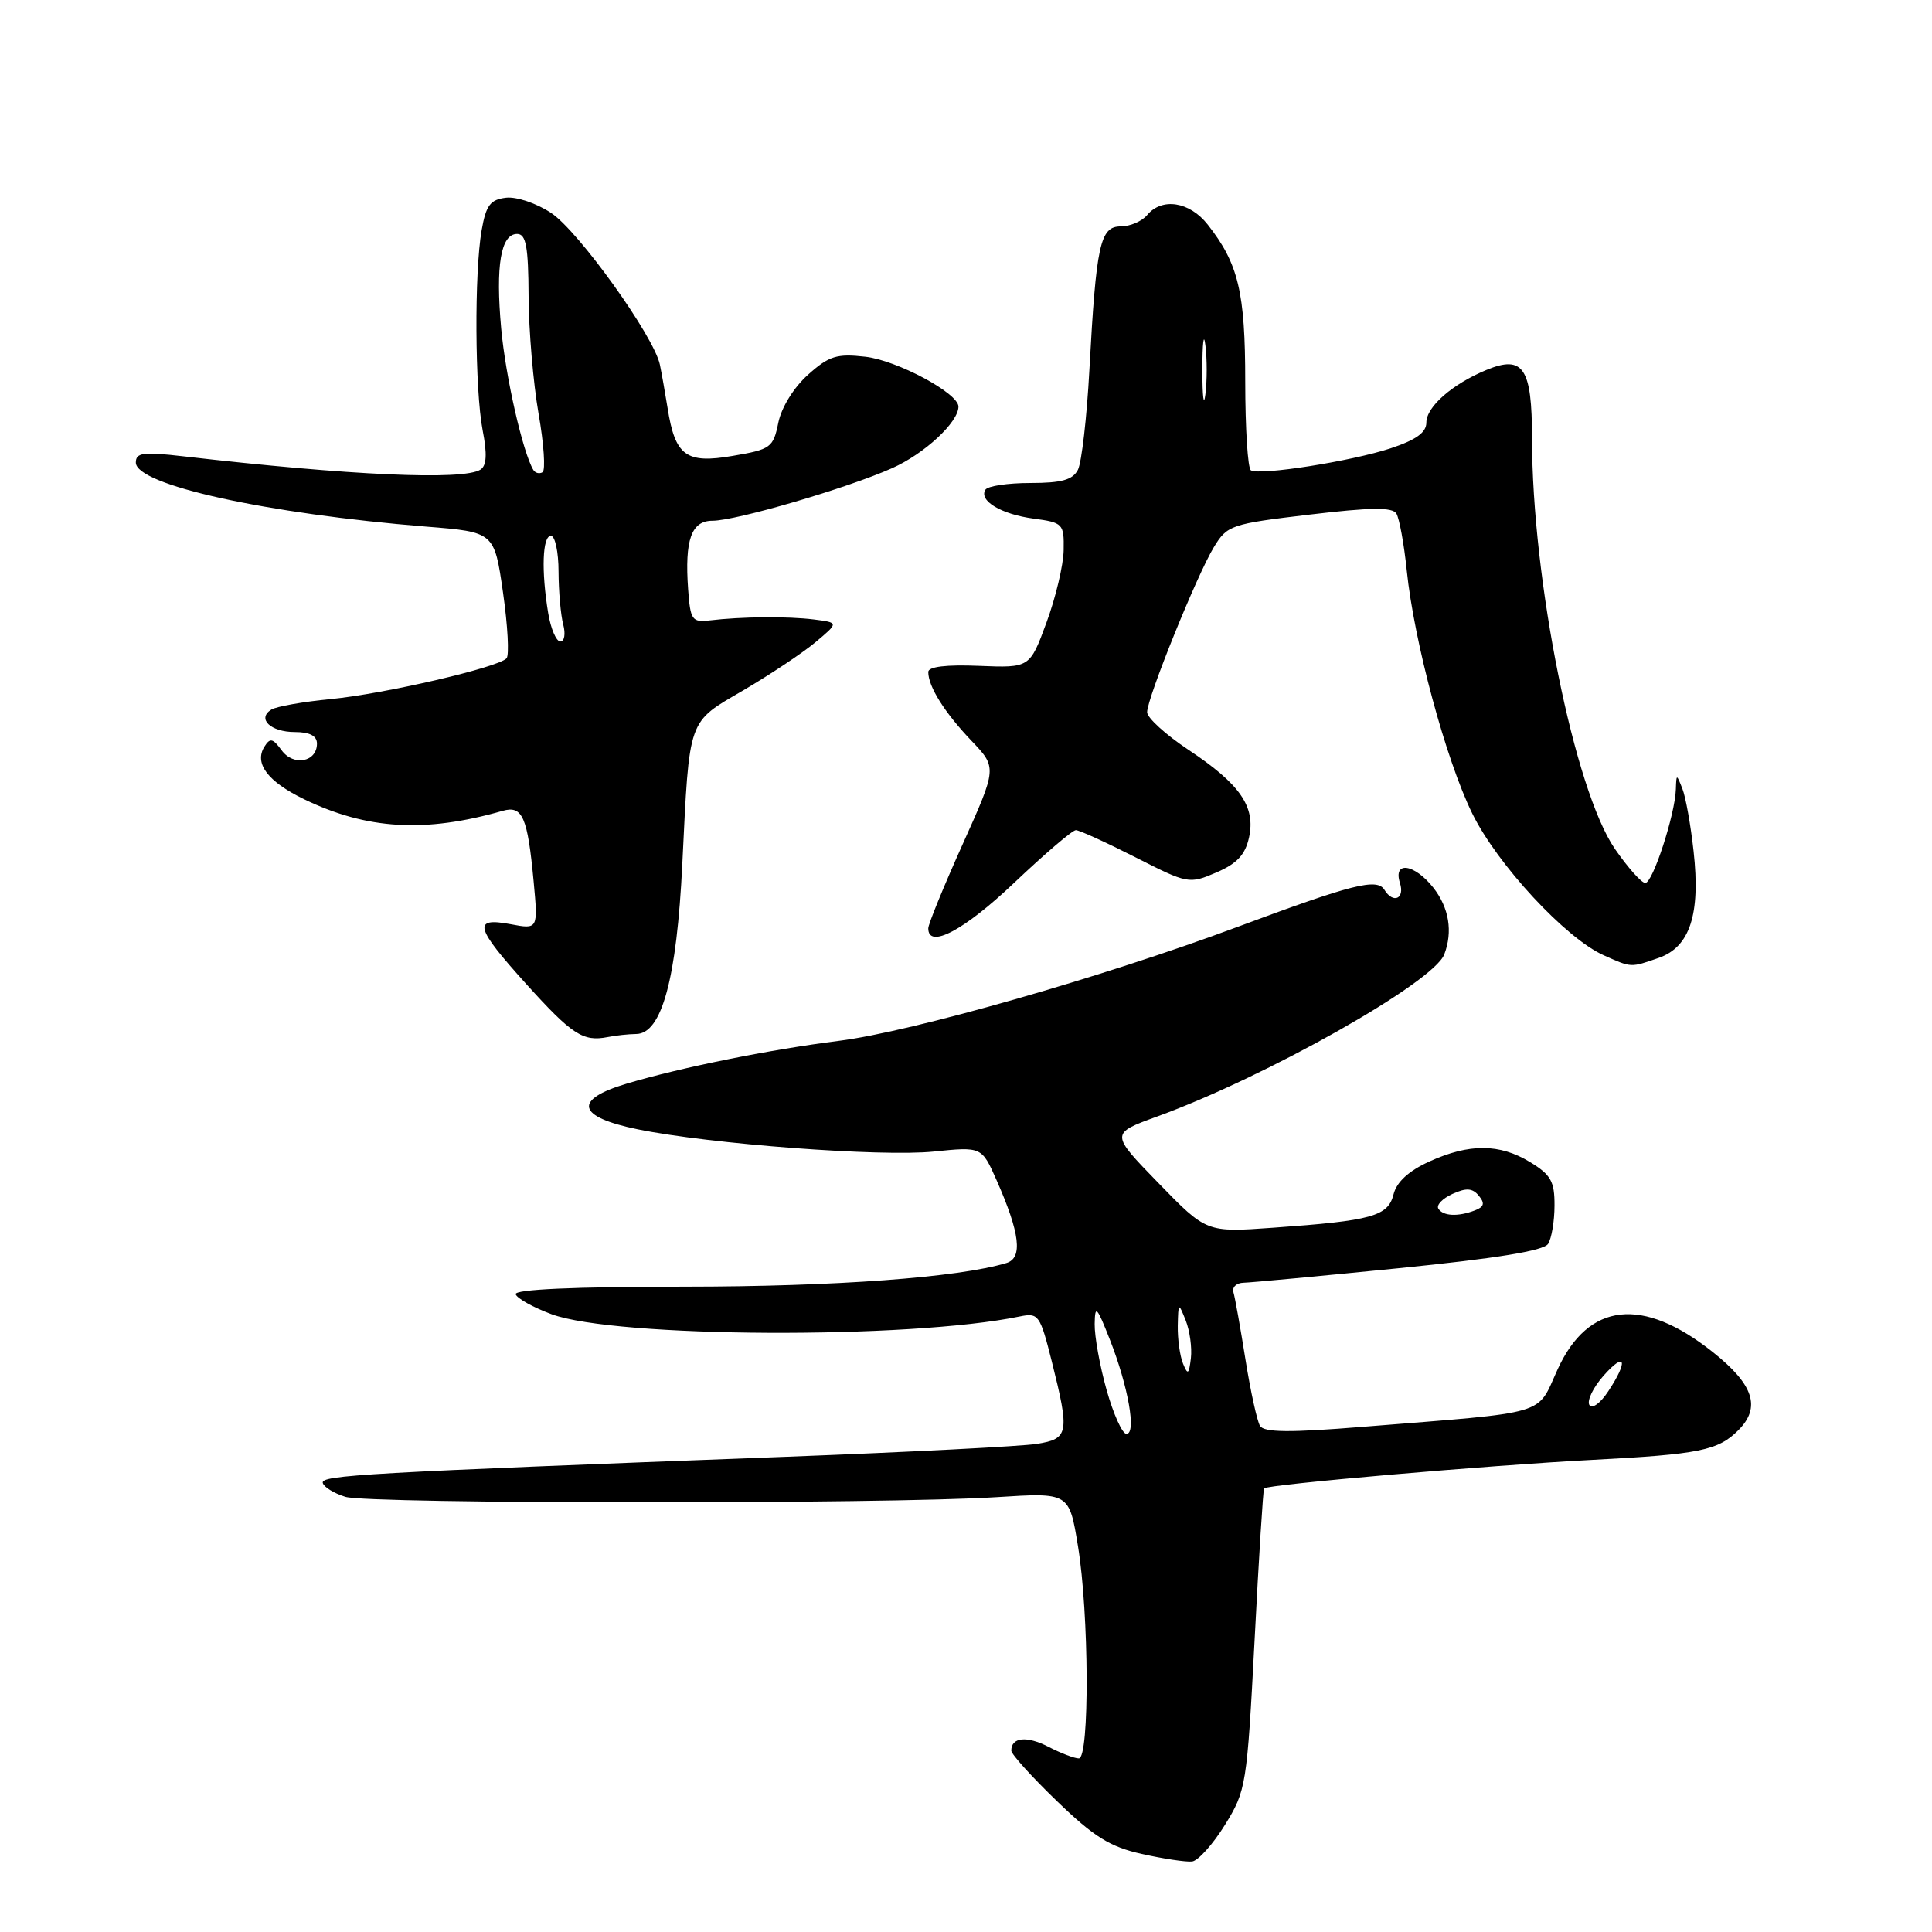 <?xml version="1.0" encoding="UTF-8" standalone="no"?>
<!DOCTYPE svg PUBLIC "-//W3C//DTD SVG 1.1//EN" "http://www.w3.org/Graphics/SVG/1.1/DTD/svg11.dtd" >
<svg xmlns="http://www.w3.org/2000/svg" xmlns:xlink="http://www.w3.org/1999/xlink" version="1.1" viewBox="0 0 256 256">
 <g >
 <path fill="currentColor"
d=" M 162.31 241.81 C 165.12 237.27 165.23 236.59 166.24 217.32 C 166.80 206.42 167.37 197.37 167.50 197.22 C 167.93 196.70 197.21 194.16 211.00 193.44 C 225.20 192.70 227.66 192.20 230.34 189.51 C 233.36 186.49 232.38 183.47 226.97 179.17 C 217.66 171.76 210.47 172.55 206.40 181.43 C 203.55 187.66 205.62 187.05 180.59 189.06 C 170.89 189.85 167.50 189.81 166.96 188.94 C 166.57 188.30 165.70 184.34 165.03 180.14 C 164.36 175.94 163.65 171.94 163.44 171.25 C 163.23 170.56 163.84 169.99 164.78 169.97 C 165.73 169.95 175.00 169.08 185.39 168.04 C 198.25 166.75 204.56 165.73 205.13 164.82 C 205.59 164.10 205.98 161.81 205.98 159.74 C 206.00 156.55 205.50 155.66 202.75 153.99 C 198.70 151.52 194.70 151.50 189.39 153.91 C 186.66 155.15 185.06 156.62 184.65 158.26 C 183.92 161.16 181.82 161.75 168.68 162.68 C 159.86 163.31 159.86 163.31 153.49 156.75 C 147.12 150.20 147.12 150.20 153.31 147.95 C 167.76 142.70 189.95 130.18 191.37 126.47 C 192.53 123.45 192.01 120.29 189.93 117.63 C 187.42 114.45 184.56 114.04 185.50 117.00 C 186.17 119.10 184.60 119.79 183.44 117.90 C 182.46 116.32 179.17 117.16 163.92 122.84 C 146.20 129.45 120.77 136.72 111.13 137.92 C 102.02 139.07 90.29 141.43 83.09 143.57 C 75.89 145.71 76.42 147.99 84.51 149.64 C 94.10 151.60 116.76 153.30 123.71 152.59 C 130.08 151.94 130.08 151.94 132.05 156.38 C 135.16 163.42 135.55 166.70 133.35 167.36 C 126.95 169.28 110.73 170.48 90.75 170.49 C 76.03 170.50 68.12 170.85 68.33 171.50 C 68.52 172.05 70.65 173.24 73.08 174.14 C 81.57 177.28 120.45 177.47 135.12 174.44 C 137.61 173.93 137.81 174.21 139.37 180.41 C 141.75 189.91 141.62 190.64 137.41 191.32 C 135.43 191.64 120.47 192.41 104.16 193.03 C 48.22 195.15 42.49 195.47 42.77 196.50 C 42.92 197.05 44.27 197.88 45.77 198.34 C 48.85 199.29 117.32 199.32 132.08 198.38 C 141.67 197.77 141.67 197.77 142.83 204.83 C 144.31 213.79 144.39 233.00 142.95 233.00 C 142.37 233.00 140.56 232.31 138.92 231.46 C 136.05 229.98 134.00 230.19 134.00 231.97 C 134.00 232.44 136.72 235.45 140.05 238.66 C 144.96 243.40 147.08 244.72 151.30 245.66 C 154.16 246.30 157.16 246.75 157.96 246.66 C 158.76 246.56 160.72 244.38 162.31 241.81 Z  M 84.29 137.01 C 87.69 136.99 89.67 129.68 90.41 114.48 C 91.37 94.91 91.05 95.82 98.53 91.45 C 102.05 89.38 106.34 86.53 108.05 85.10 C 111.15 82.50 111.15 82.50 107.83 82.08 C 104.35 81.65 98.26 81.70 94.00 82.21 C 91.70 82.48 91.47 82.14 91.18 78.08 C 90.71 71.51 91.61 69.00 94.41 69.00 C 97.52 69.00 112.23 64.70 118.20 62.04 C 122.50 60.13 127.00 55.95 127.00 53.88 C 127.00 52.10 118.85 47.74 114.66 47.27 C 110.88 46.84 109.85 47.16 107.07 49.65 C 105.18 51.34 103.55 53.97 103.13 56.01 C 102.46 59.31 102.14 59.55 97.07 60.41 C 90.91 61.47 89.46 60.41 88.46 54.08 C 88.14 52.11 87.69 49.52 87.44 48.33 C 86.69 44.61 76.68 30.64 73.03 28.22 C 71.11 26.94 68.44 26.04 67.05 26.20 C 64.96 26.45 64.40 27.20 63.82 30.50 C 62.84 36.09 62.92 51.61 63.95 57.00 C 64.57 60.16 64.48 61.71 63.66 62.23 C 61.38 63.68 46.39 63.01 24.25 60.46 C 18.96 59.85 18.00 59.98 18.00 61.29 C 18.00 64.26 35.30 68.07 56.50 69.78 C 65.50 70.50 65.50 70.50 66.65 78.50 C 67.28 82.90 67.49 86.83 67.12 87.23 C 65.99 88.45 50.90 91.95 43.84 92.63 C 40.18 92.98 36.63 93.61 35.96 94.02 C 34.01 95.23 35.86 97.00 39.06 97.00 C 41.03 97.00 42.00 97.50 42.00 98.53 C 42.00 100.98 38.89 101.57 37.32 99.42 C 36.15 97.82 35.78 97.74 35.03 98.95 C 33.66 101.16 35.49 103.57 40.27 105.89 C 48.62 109.93 56.32 110.39 66.61 107.44 C 69.23 106.69 69.91 108.25 70.71 116.81 C 71.30 123.15 71.30 123.15 67.65 122.46 C 62.57 121.51 62.94 122.88 69.75 130.41 C 75.80 137.11 77.26 138.05 80.50 137.42 C 81.60 137.20 83.30 137.02 84.29 137.01 Z  M 219.80 126.92 C 223.92 125.48 225.34 121.15 224.41 112.81 C 224.03 109.34 223.36 105.60 222.92 104.50 C 222.14 102.53 222.13 102.53 222.06 104.57 C 221.96 107.92 219.00 117.00 218.01 117.00 C 217.51 117.00 215.70 114.97 213.98 112.48 C 208.61 104.67 203.00 76.87 203.00 58.07 C 203.00 48.74 201.84 47.00 196.96 49.02 C 192.44 50.89 189.00 53.90 189.00 55.99 C 189.00 57.31 187.64 58.29 184.25 59.41 C 179.06 61.12 166.95 63.03 165.75 62.32 C 165.34 62.08 165.00 56.79 165.00 50.56 C 165.00 38.71 164.10 34.93 160.02 29.75 C 157.63 26.71 153.96 26.14 152.00 28.50 C 151.32 29.32 149.74 30.00 148.51 30.00 C 145.77 30.00 145.25 32.39 144.35 49.00 C 144.01 55.33 143.32 61.29 142.83 62.25 C 142.14 63.59 140.66 64.00 136.52 64.00 C 133.55 64.00 130.87 64.40 130.57 64.89 C 129.67 66.35 132.66 68.14 136.96 68.72 C 140.85 69.24 141.00 69.40 140.94 72.88 C 140.91 74.87 139.88 79.20 138.66 82.50 C 136.45 88.50 136.45 88.50 129.72 88.23 C 125.38 88.05 123.00 88.34 123.00 89.04 C 123.00 90.98 125.16 94.41 128.68 98.11 C 132.12 101.71 132.12 101.71 127.56 111.86 C 125.05 117.44 123.00 122.46 123.00 123.01 C 123.00 125.79 127.76 123.27 134.36 117.00 C 138.42 113.15 142.10 110.00 142.56 110.00 C 143.01 110.00 146.56 111.62 150.44 113.59 C 157.38 117.12 157.56 117.16 161.17 115.61 C 163.90 114.44 165.00 113.26 165.50 110.98 C 166.40 106.90 164.34 103.91 157.47 99.35 C 154.46 97.35 152.00 95.11 152.00 94.37 C 152.00 92.50 158.60 76.18 160.85 72.49 C 162.61 69.59 163.12 69.42 173.50 68.19 C 181.64 67.22 184.50 67.19 185.03 68.05 C 185.42 68.69 186.04 72.07 186.40 75.57 C 187.37 85.03 191.58 100.65 195.08 107.79 C 198.40 114.55 207.47 124.34 212.50 126.58 C 216.21 128.24 216.04 128.23 219.80 126.92 Z  M 146.63 184.18 C 145.73 180.99 145.02 177.05 145.05 175.43 C 145.09 172.85 145.33 173.10 147.06 177.50 C 149.50 183.71 150.61 190.00 149.26 190.00 C 148.71 190.00 147.53 187.38 146.63 184.18 Z  M 210.60 186.17 C 210.26 185.60 211.09 183.87 212.45 182.32 C 215.38 179.00 215.80 180.27 213.11 184.34 C 212.07 185.93 210.96 186.74 210.60 186.17 Z  M 156.75 180.67 C 156.34 179.66 156.03 177.41 156.06 175.67 C 156.13 172.58 156.15 172.56 157.11 174.96 C 157.65 176.32 157.96 178.57 157.80 179.96 C 157.54 182.13 157.39 182.24 156.75 180.67 Z  M 190.59 160.15 C 190.30 159.68 191.14 158.80 192.46 158.20 C 194.29 157.37 195.11 157.42 195.95 158.44 C 196.78 159.44 196.65 159.92 195.44 160.38 C 193.19 161.25 191.21 161.15 190.59 160.15 Z  M 72.64 81.25 C 71.71 75.63 71.87 71.00 73.00 71.00 C 73.55 71.00 74.01 73.14 74.01 75.75 C 74.02 78.36 74.30 81.51 74.63 82.75 C 74.96 83.99 74.79 85.00 74.25 85.00 C 73.71 85.00 72.98 83.31 72.64 81.25 Z  M 70.67 62.27 C 69.27 59.94 66.99 49.92 66.41 43.53 C 65.65 35.19 66.36 31.00 68.52 31.00 C 69.70 31.00 70.01 32.65 70.04 39.25 C 70.06 43.79 70.66 50.79 71.36 54.80 C 72.07 58.82 72.30 62.31 71.89 62.57 C 71.48 62.82 70.93 62.69 70.67 62.27 Z  M 159.32 49.00 C 159.32 45.42 159.50 43.96 159.72 45.75 C 159.95 47.54 159.95 50.46 159.72 52.25 C 159.50 54.04 159.32 52.58 159.32 49.00 Z "/>
</g>
</svg>